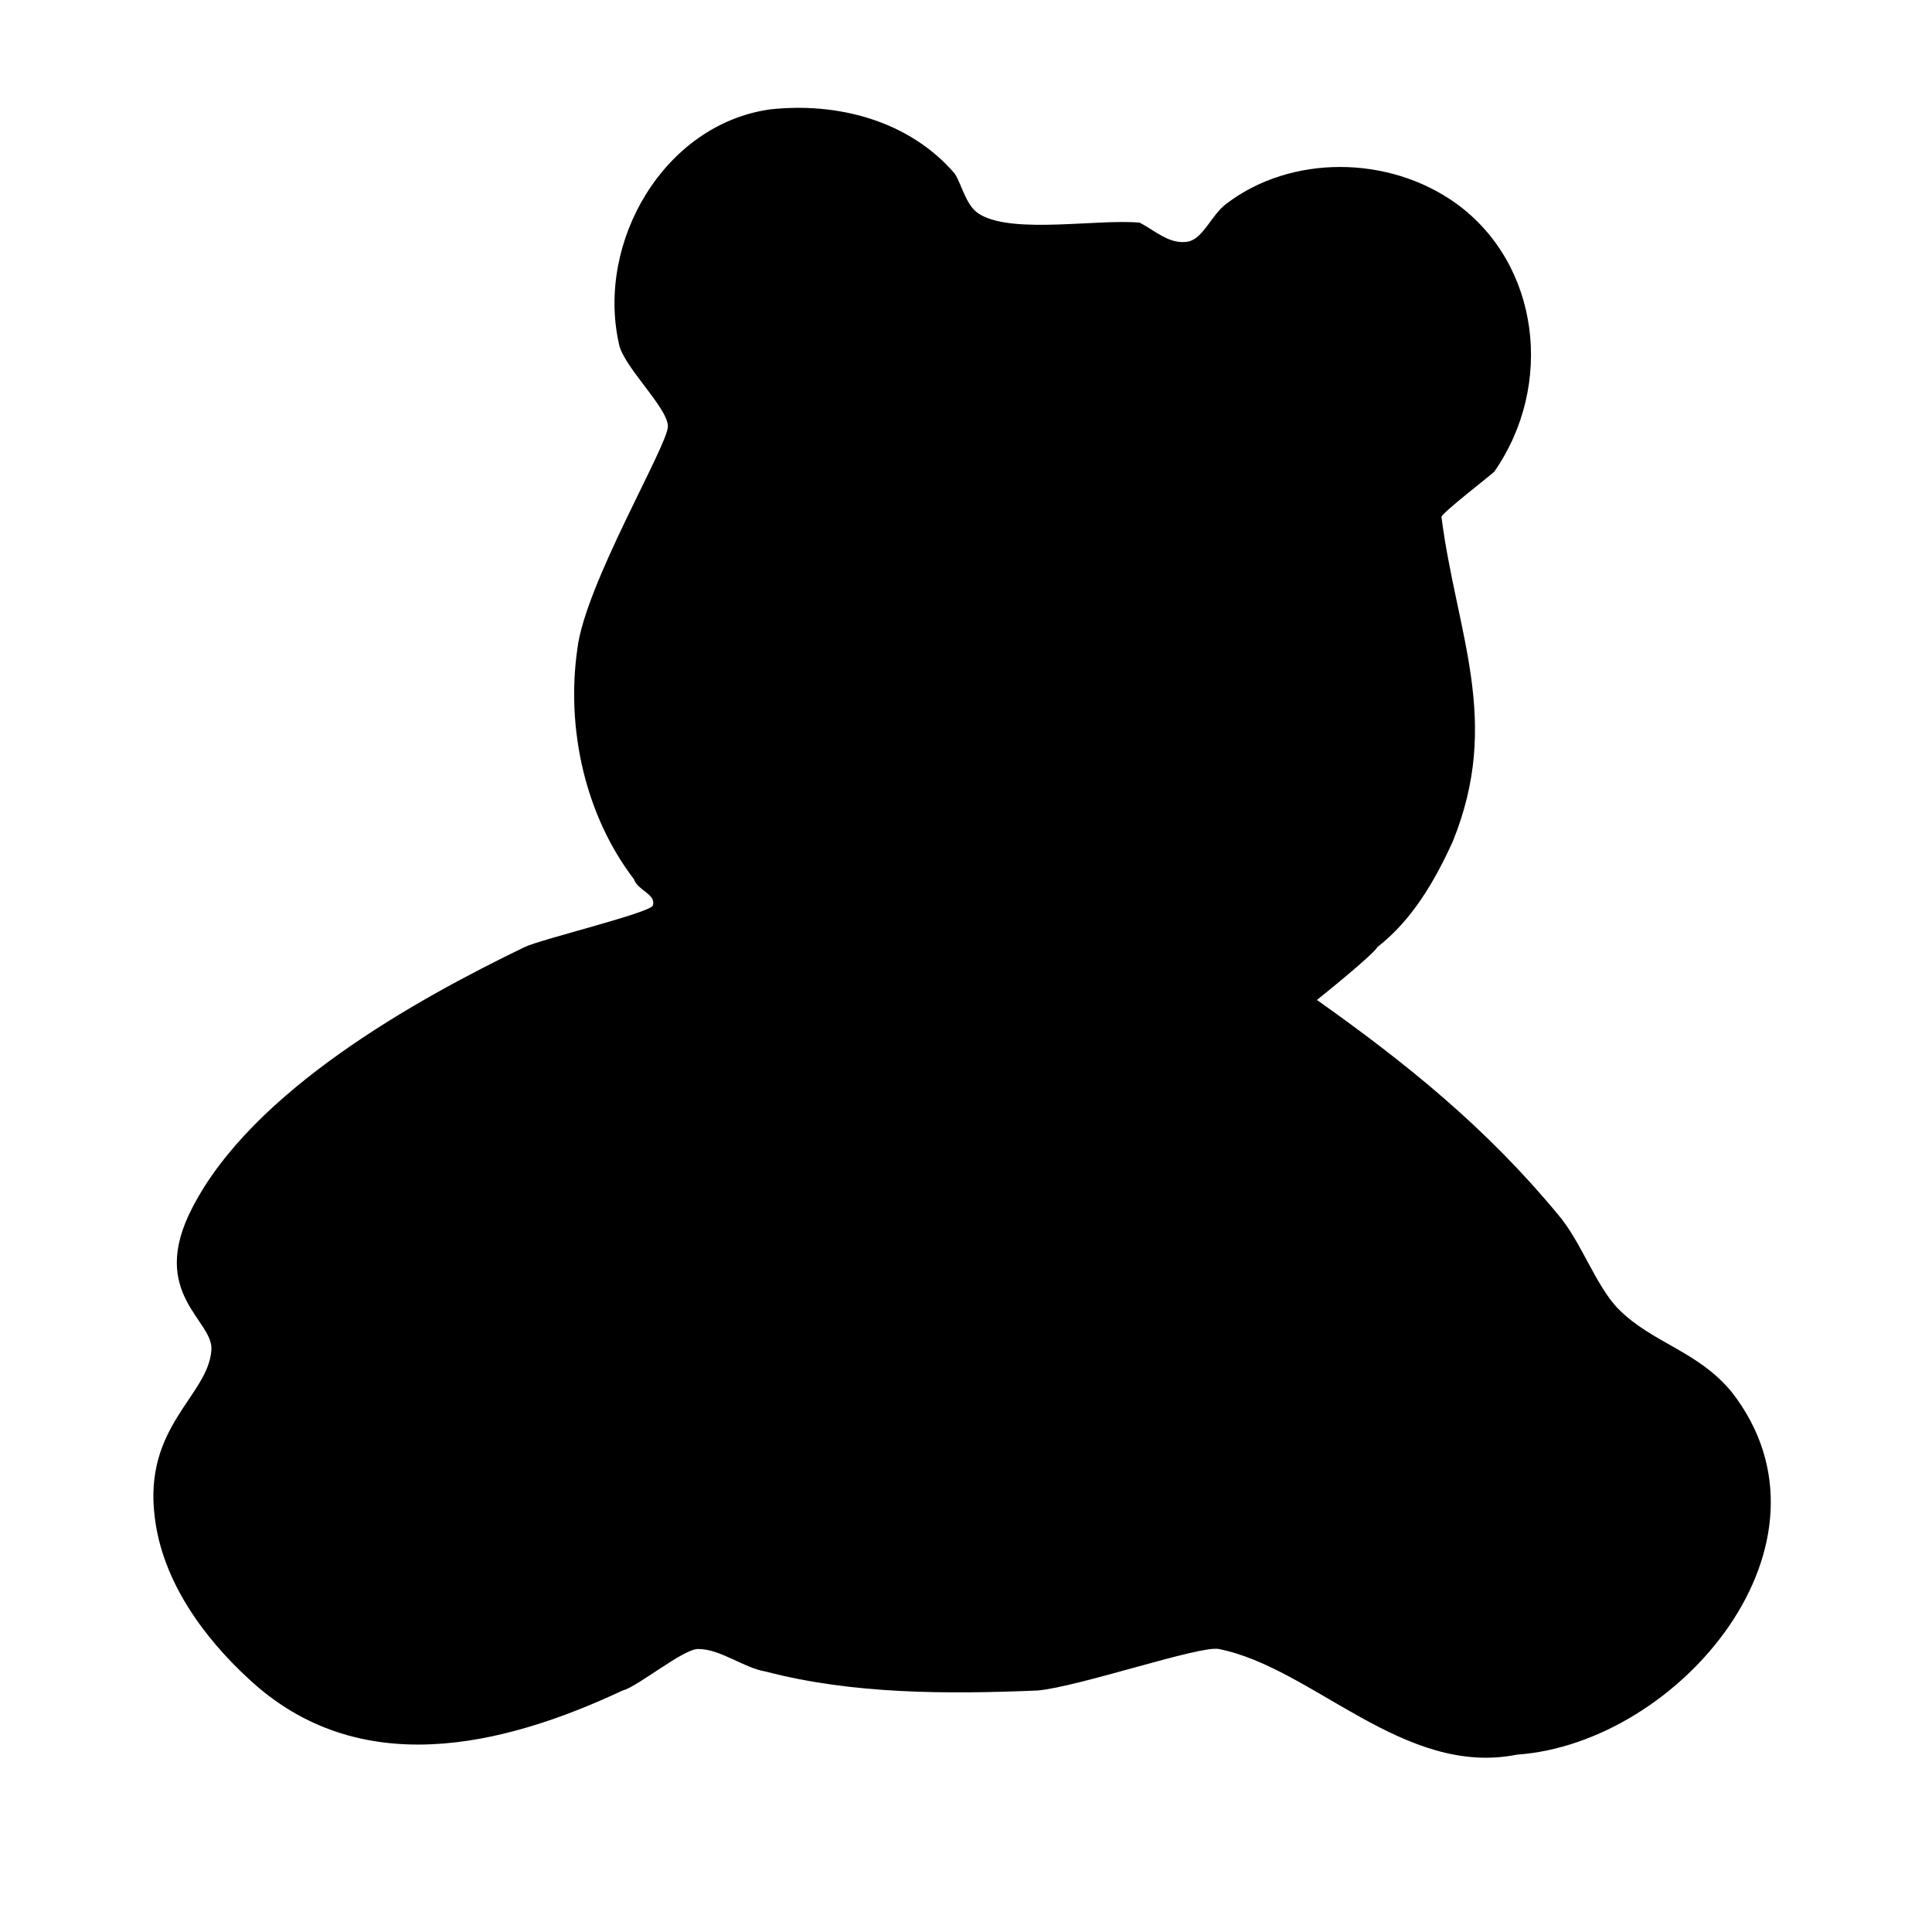 <?xml version="1.0" encoding="utf-8"?>
<svg version="1.1" xmlns="http://www.w3.org/2000/svg" xmlns:xlink="http://www.w3.org/1999/xlink"
   viewBox="0 0 512 512" xml:space="preserve">
<path d="M402,465c-30,6-54-23-79-28-5-1-37,10-48,11-24,1-49,1-72-5-6-1-12-6-18-6-4,0-16,10-20,11-32,15-70,24-99-3-12-11-23-26-25-43-3-24,14-32,15-44,1-8-17-15-5-38,16-31,59-55,88-69,4-2,33-9,34-11,1-3-4-4-5-7-13-17-18-40-15-61,2-17,24-54,24-59,0-5-12-16-13-22-6-27,12-58,40-62,18-2,37,3,49,17,2,3,3,9,7,11,9,5,31,1,42,2,4,2,8,6,13,5,4-1,6-7,10-10,17-13,43-13,61,0,22,16,26,48,10,71-1,1-14,11-14,12,4,31,16,54,3,86-5,11-11,21-20,28-1,2-16,14-16,14,24,17,45,34,64,57,6,7,10,19,16,25,9,9,21,11,30,22,31,40-14,93-57,96z" fill="currentColor"/>
</svg>